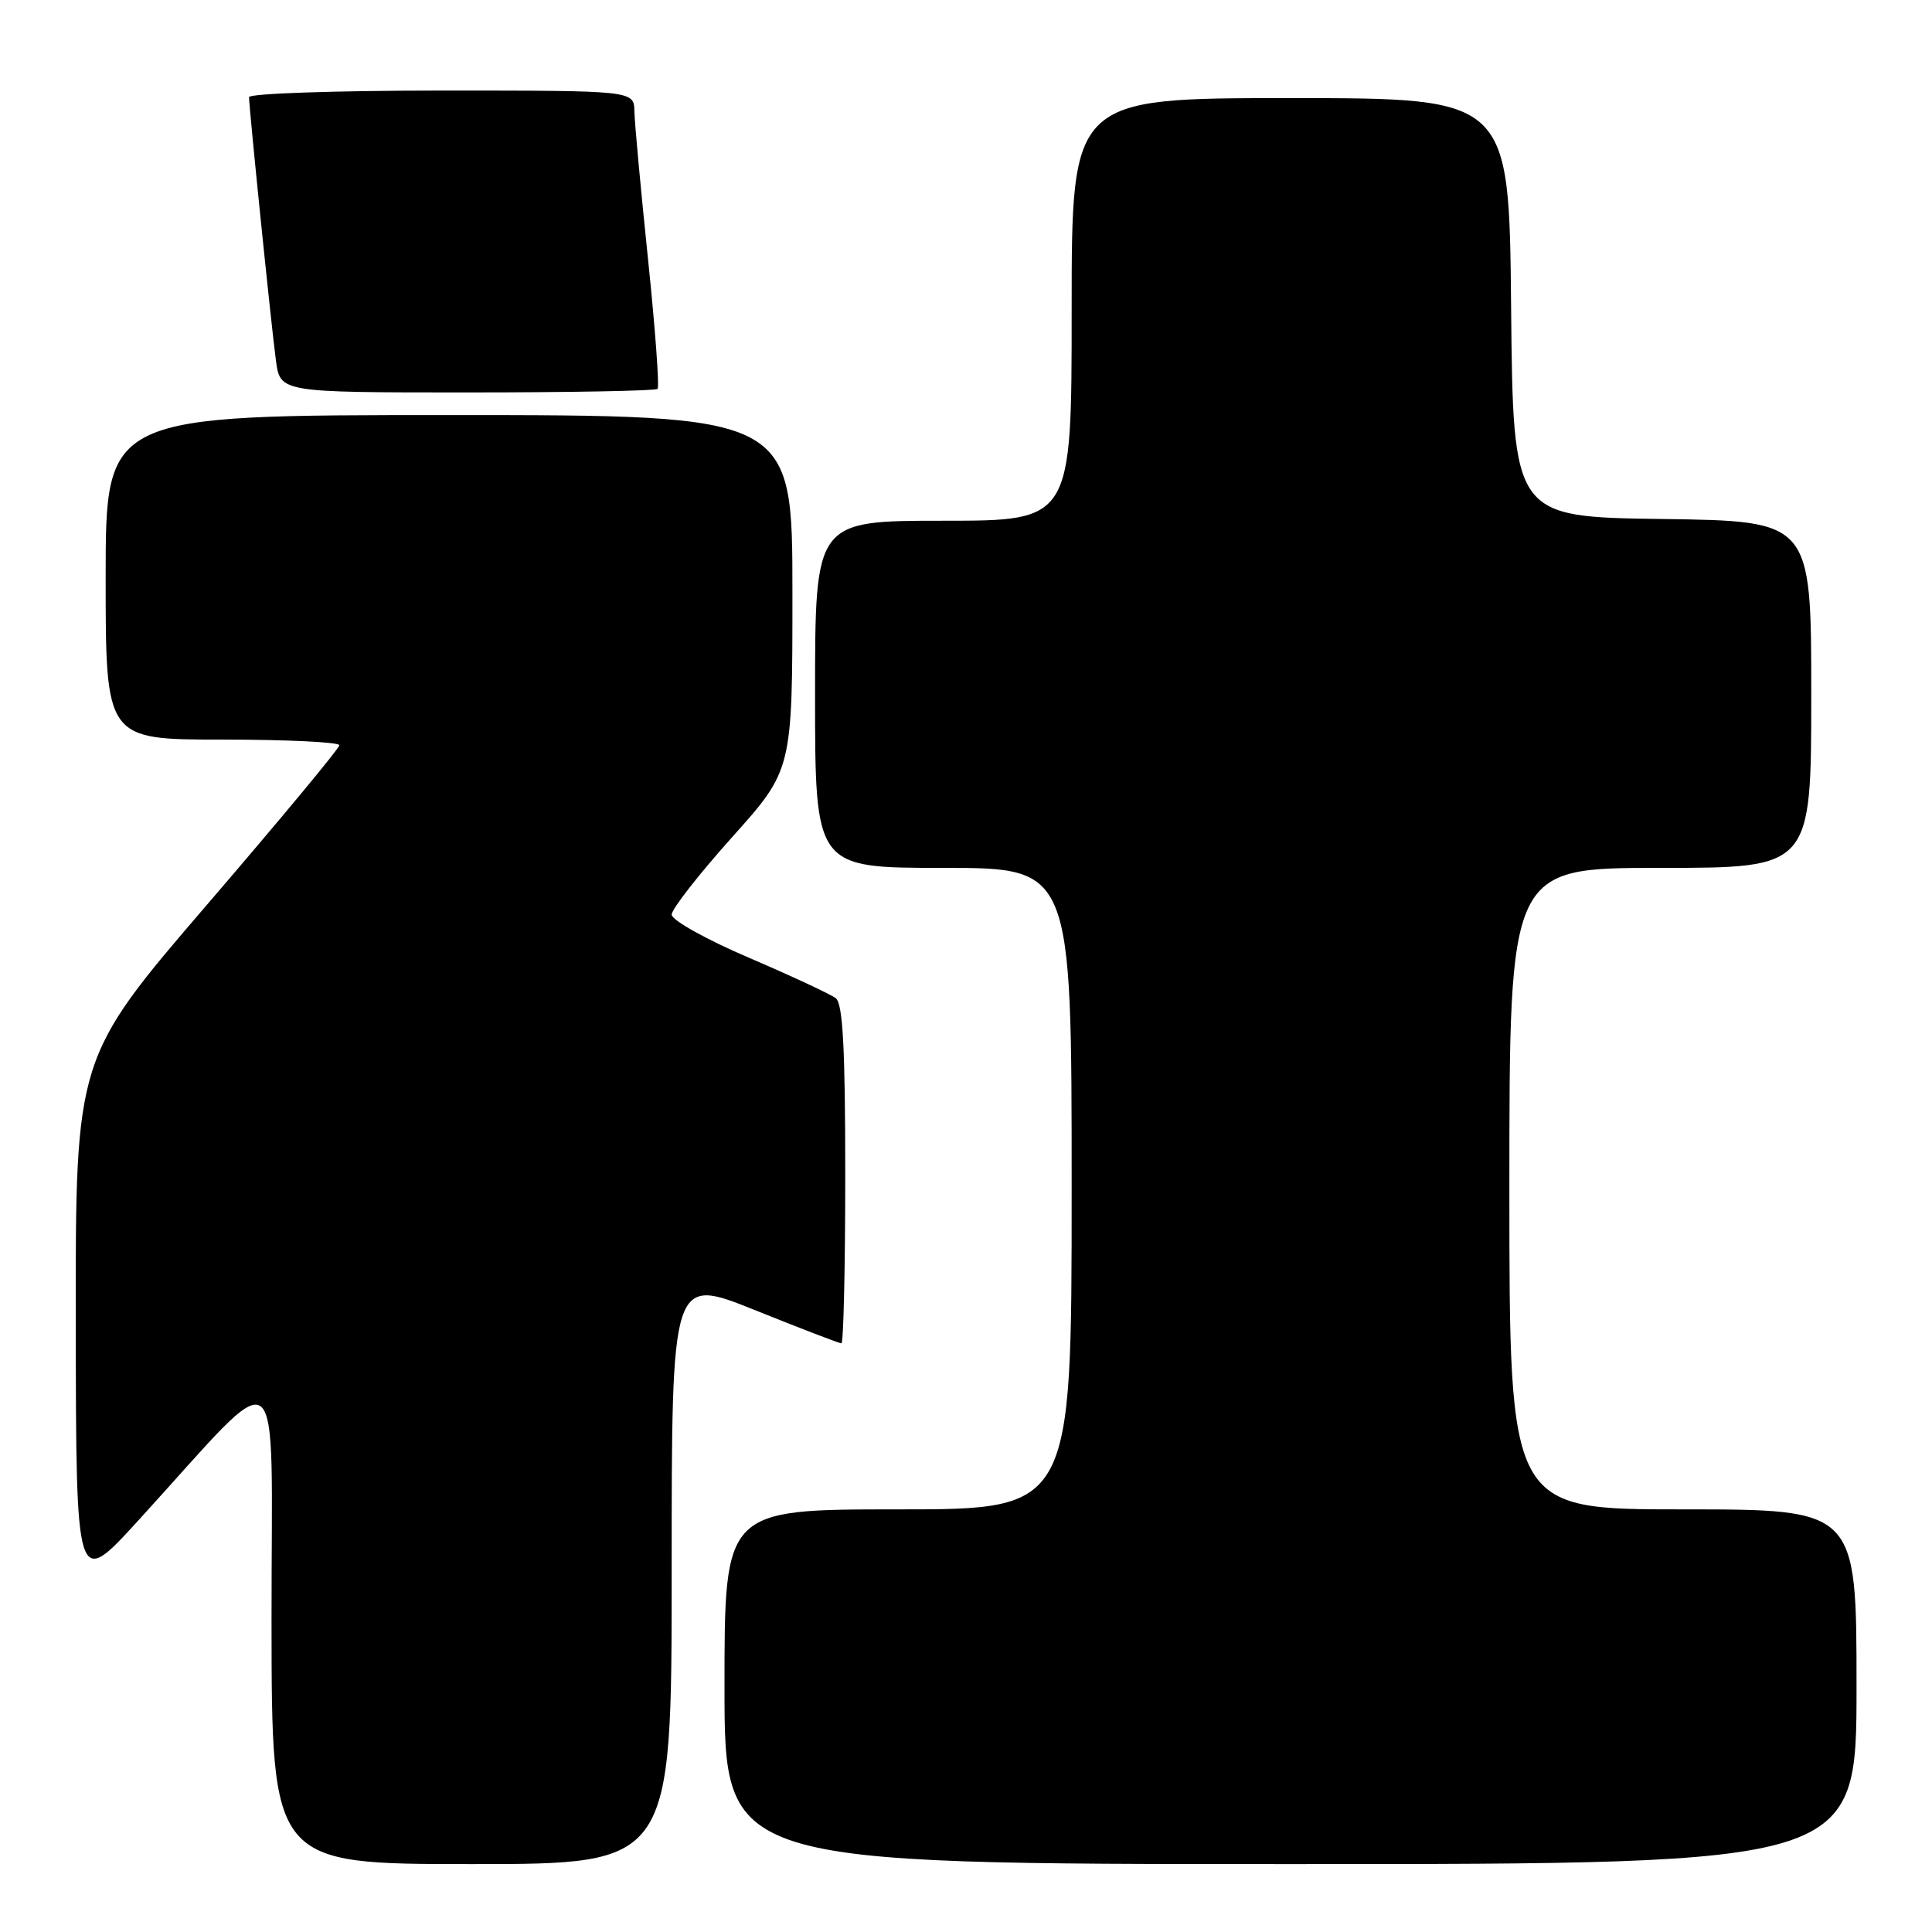 <?xml version="1.0" encoding="UTF-8" standalone="no"?>
<!DOCTYPE svg PUBLIC "-//W3C//DTD SVG 1.1//EN" "http://www.w3.org/Graphics/SVG/1.1/DTD/svg11.dtd" >
<svg xmlns="http://www.w3.org/2000/svg" xmlns:xlink="http://www.w3.org/1999/xlink" version="1.1" viewBox="0 0 256 256">
 <g >
 <path fill="currentColor"
d=" M 89.00 208.08 C 89.00 169.17 89.00 169.17 99.99 173.58 C 106.03 176.01 111.21 178.00 111.49 178.00 C 111.77 178.00 112.00 167.93 112.00 155.62 C 112.00 138.90 111.68 133.00 110.75 132.27 C 110.06 131.74 104.89 129.33 99.25 126.91 C 93.59 124.49 89.00 121.93 89.00 121.19 C 89.00 120.46 92.60 115.85 97.00 110.94 C 105.00 102.02 105.00 102.02 105.00 78.51 C 105.00 55.00 105.00 55.00 59.50 55.00 C 14.00 55.00 14.00 55.00 14.00 76.50 C 14.00 98.00 14.00 98.00 29.50 98.00 C 38.03 98.00 44.99 98.34 44.97 98.75 C 44.96 99.16 37.08 108.65 27.47 119.83 C 10.00 140.16 10.00 140.16 10.04 175.33 C 10.08 210.50 10.08 210.50 18.29 201.51 C 38.05 179.87 35.95 178.30 35.98 214.75 C 36.00 247.00 36.00 247.00 62.50 247.00 C 89.00 247.00 89.00 247.00 89.00 208.08 Z  M 246.00 223.50 C 246.00 200.00 246.00 200.00 223.00 200.00 C 200.00 200.00 200.00 200.00 200.00 157.50 C 200.00 115.00 200.00 115.00 220.00 115.00 C 240.00 115.00 240.00 115.00 240.00 92.02 C 240.00 69.04 240.00 69.04 220.25 68.77 C 200.50 68.50 200.50 68.50 200.23 40.75 C 199.97 13.00 199.97 13.00 170.98 13.00 C 142.00 13.00 142.00 13.00 142.00 41.00 C 142.00 69.00 142.00 69.00 125.00 69.00 C 108.00 69.00 108.00 69.00 108.00 92.00 C 108.00 115.00 108.00 115.00 125.00 115.00 C 142.00 115.00 142.00 115.00 142.00 157.50 C 142.00 200.00 142.00 200.00 119.00 200.00 C 96.00 200.00 96.00 200.00 96.00 223.50 C 96.00 247.00 96.00 247.00 171.00 247.00 C 246.00 247.00 246.00 247.00 246.00 223.50 Z  M 87.13 51.53 C 87.39 51.28 86.82 43.51 85.86 34.28 C 84.90 25.05 84.09 16.26 84.06 14.75 C 84.00 12.00 84.00 12.00 58.50 12.00 C 44.48 12.00 33.00 12.39 33.00 12.87 C 33.00 14.30 35.94 43.15 36.56 47.75 C 37.12 52.00 37.12 52.00 61.89 52.00 C 75.52 52.00 86.88 51.79 87.13 51.53 Z "/>
</g>
</svg>